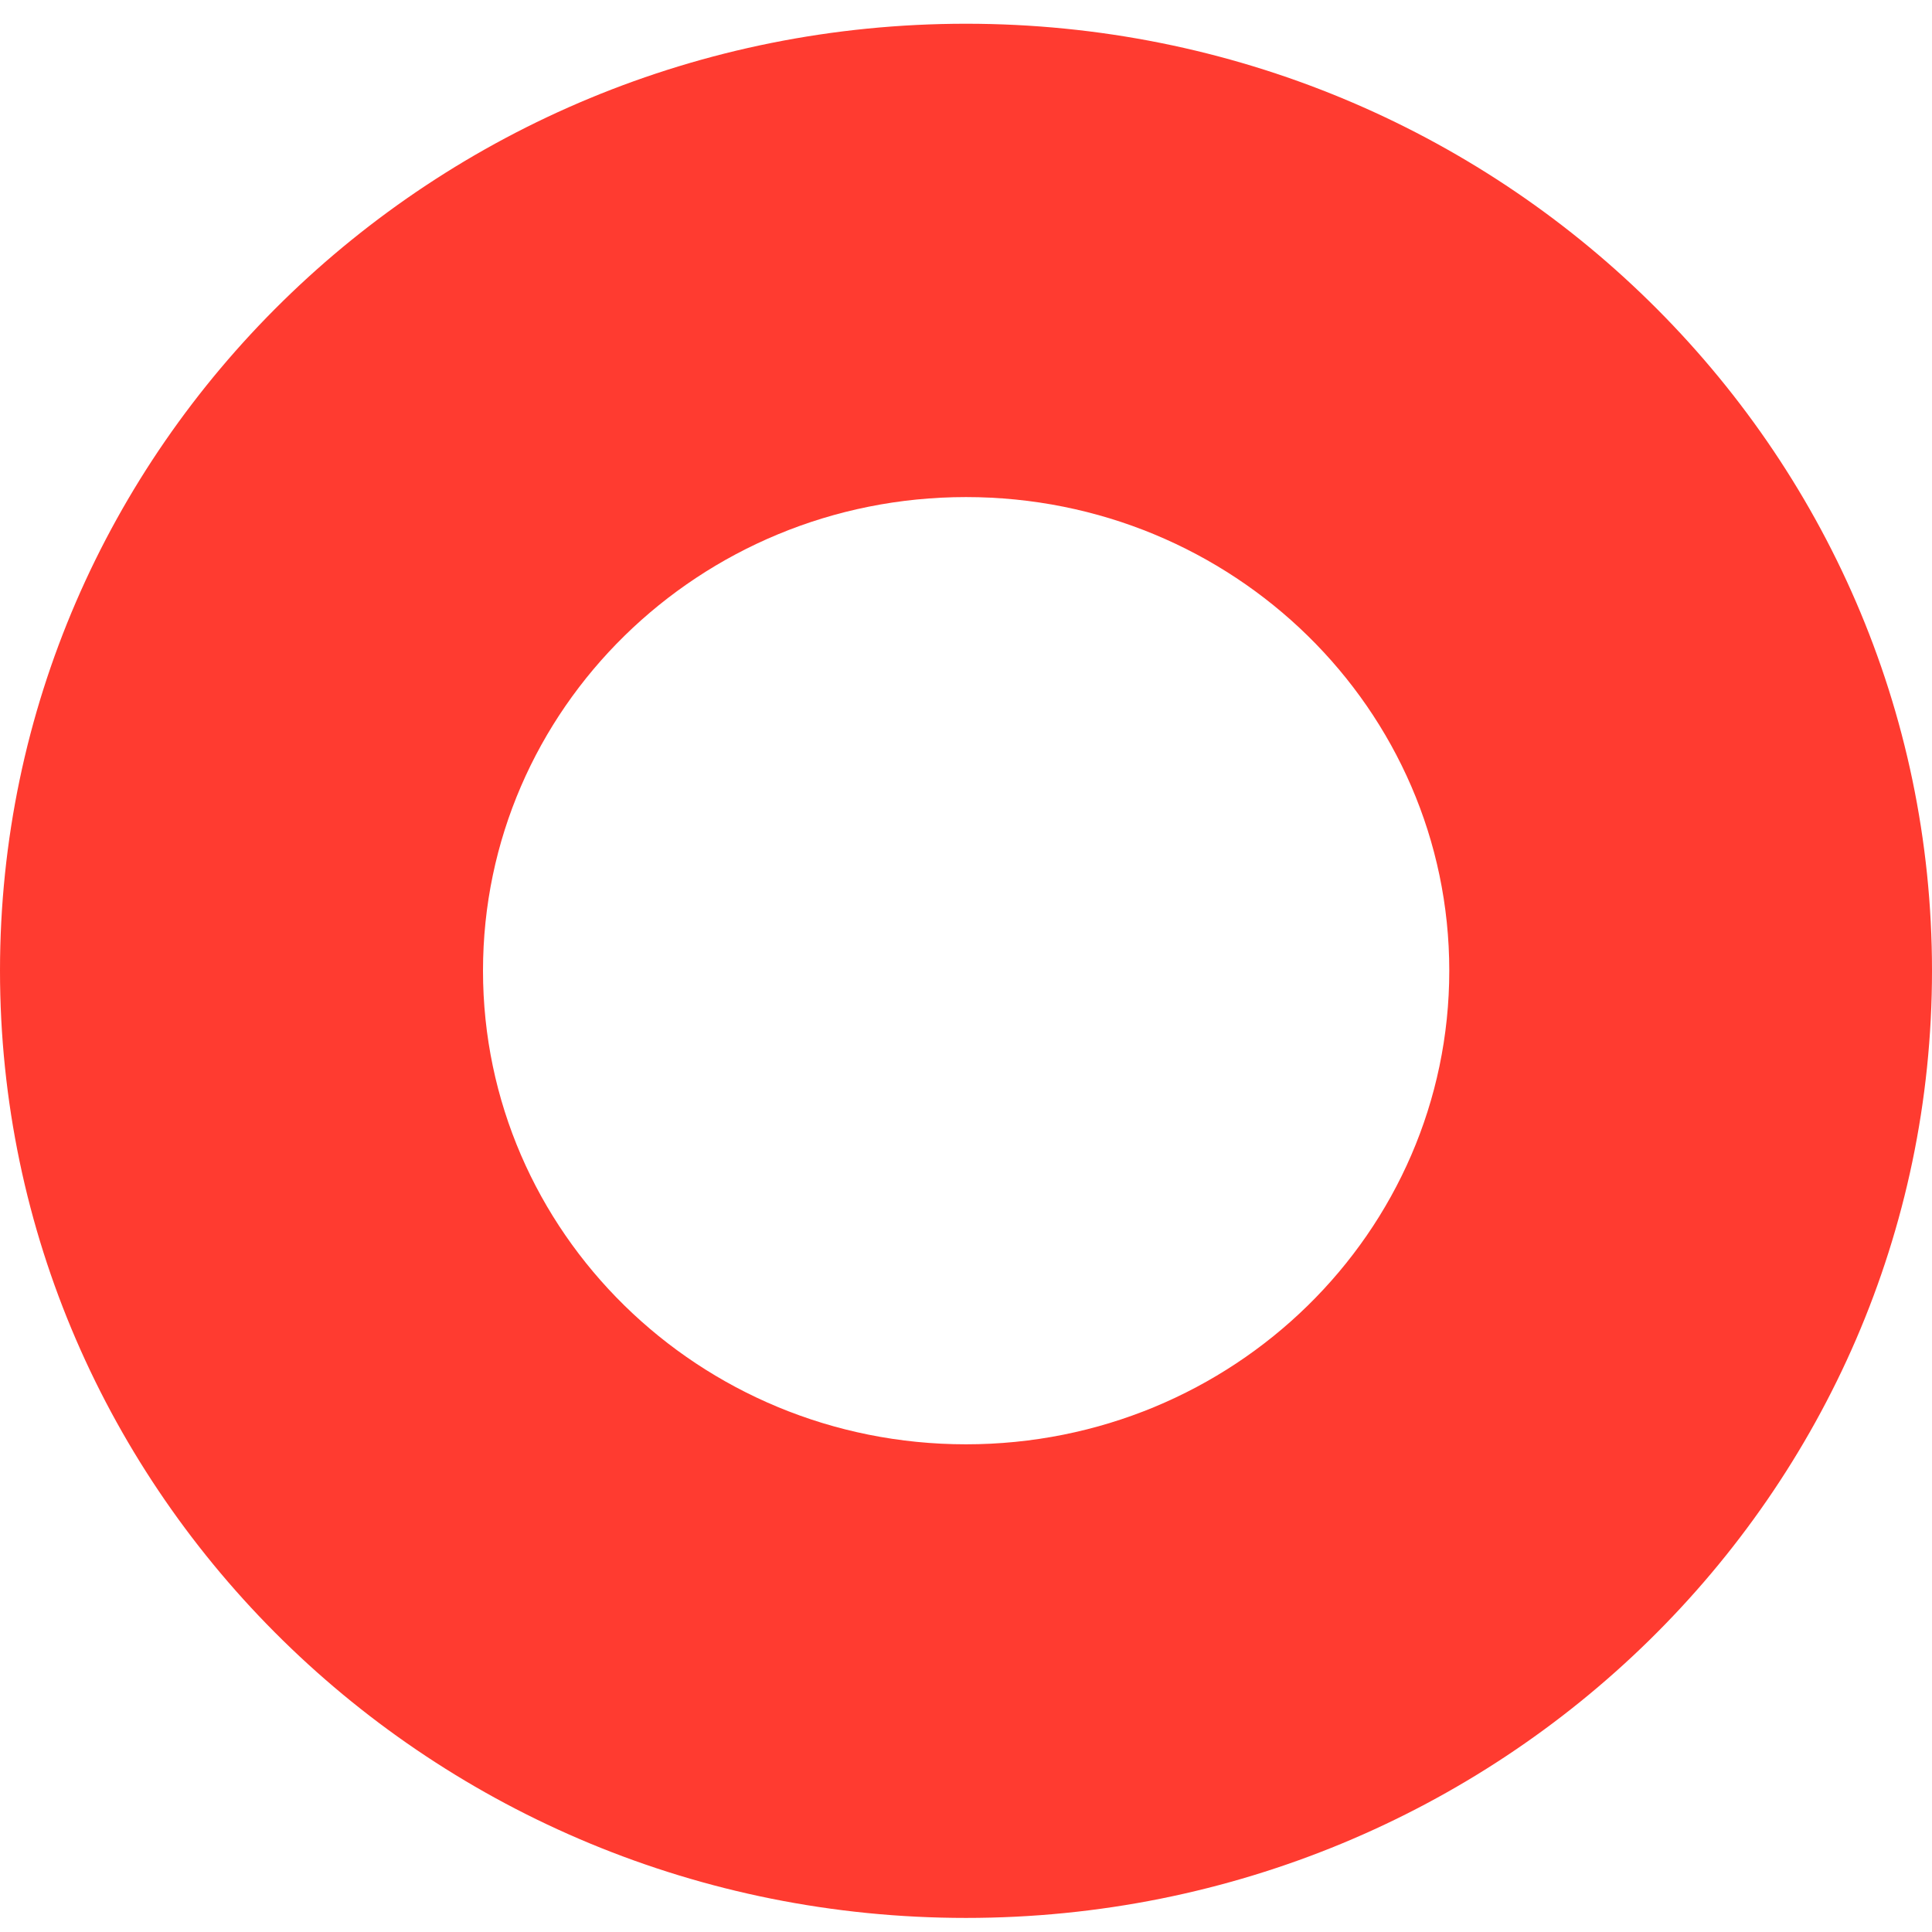 ﻿<?xml version="1.0" encoding="utf-8"?>
<svg version="1.1" xmlns:xlink="http://www.w3.org/1999/xlink" width="7px" height="7px" xmlns="http://www.w3.org/2000/svg">
  <g transform="matrix(1 0 0 1 -20 -23 )">
    <path d="M 3.5 0.086  C 1.567 0.086  0 1.622  0 3.517  C 0 5.412  1.567 6.949  3.5 6.949  C 5.433 6.949  7 5.412  7 3.517  C 7 1.622  5.433 0.086  3.5 0.086  Z M 3.5 5.233  C 2.533 5.233  1.75 4.464  1.75 3.517  C 1.75 2.569  2.534 1.801  3.5 1.801  C 4.467 1.801  5.251 2.569  5.251 3.517  C 5.251 4.465  4.467 5.233  3.5 5.233  Z " fill-rule="nonzero" fill="#ff3b30" stroke="none" transform="matrix(1 0 0 1 20 23 )" />
  </g>
</svg>